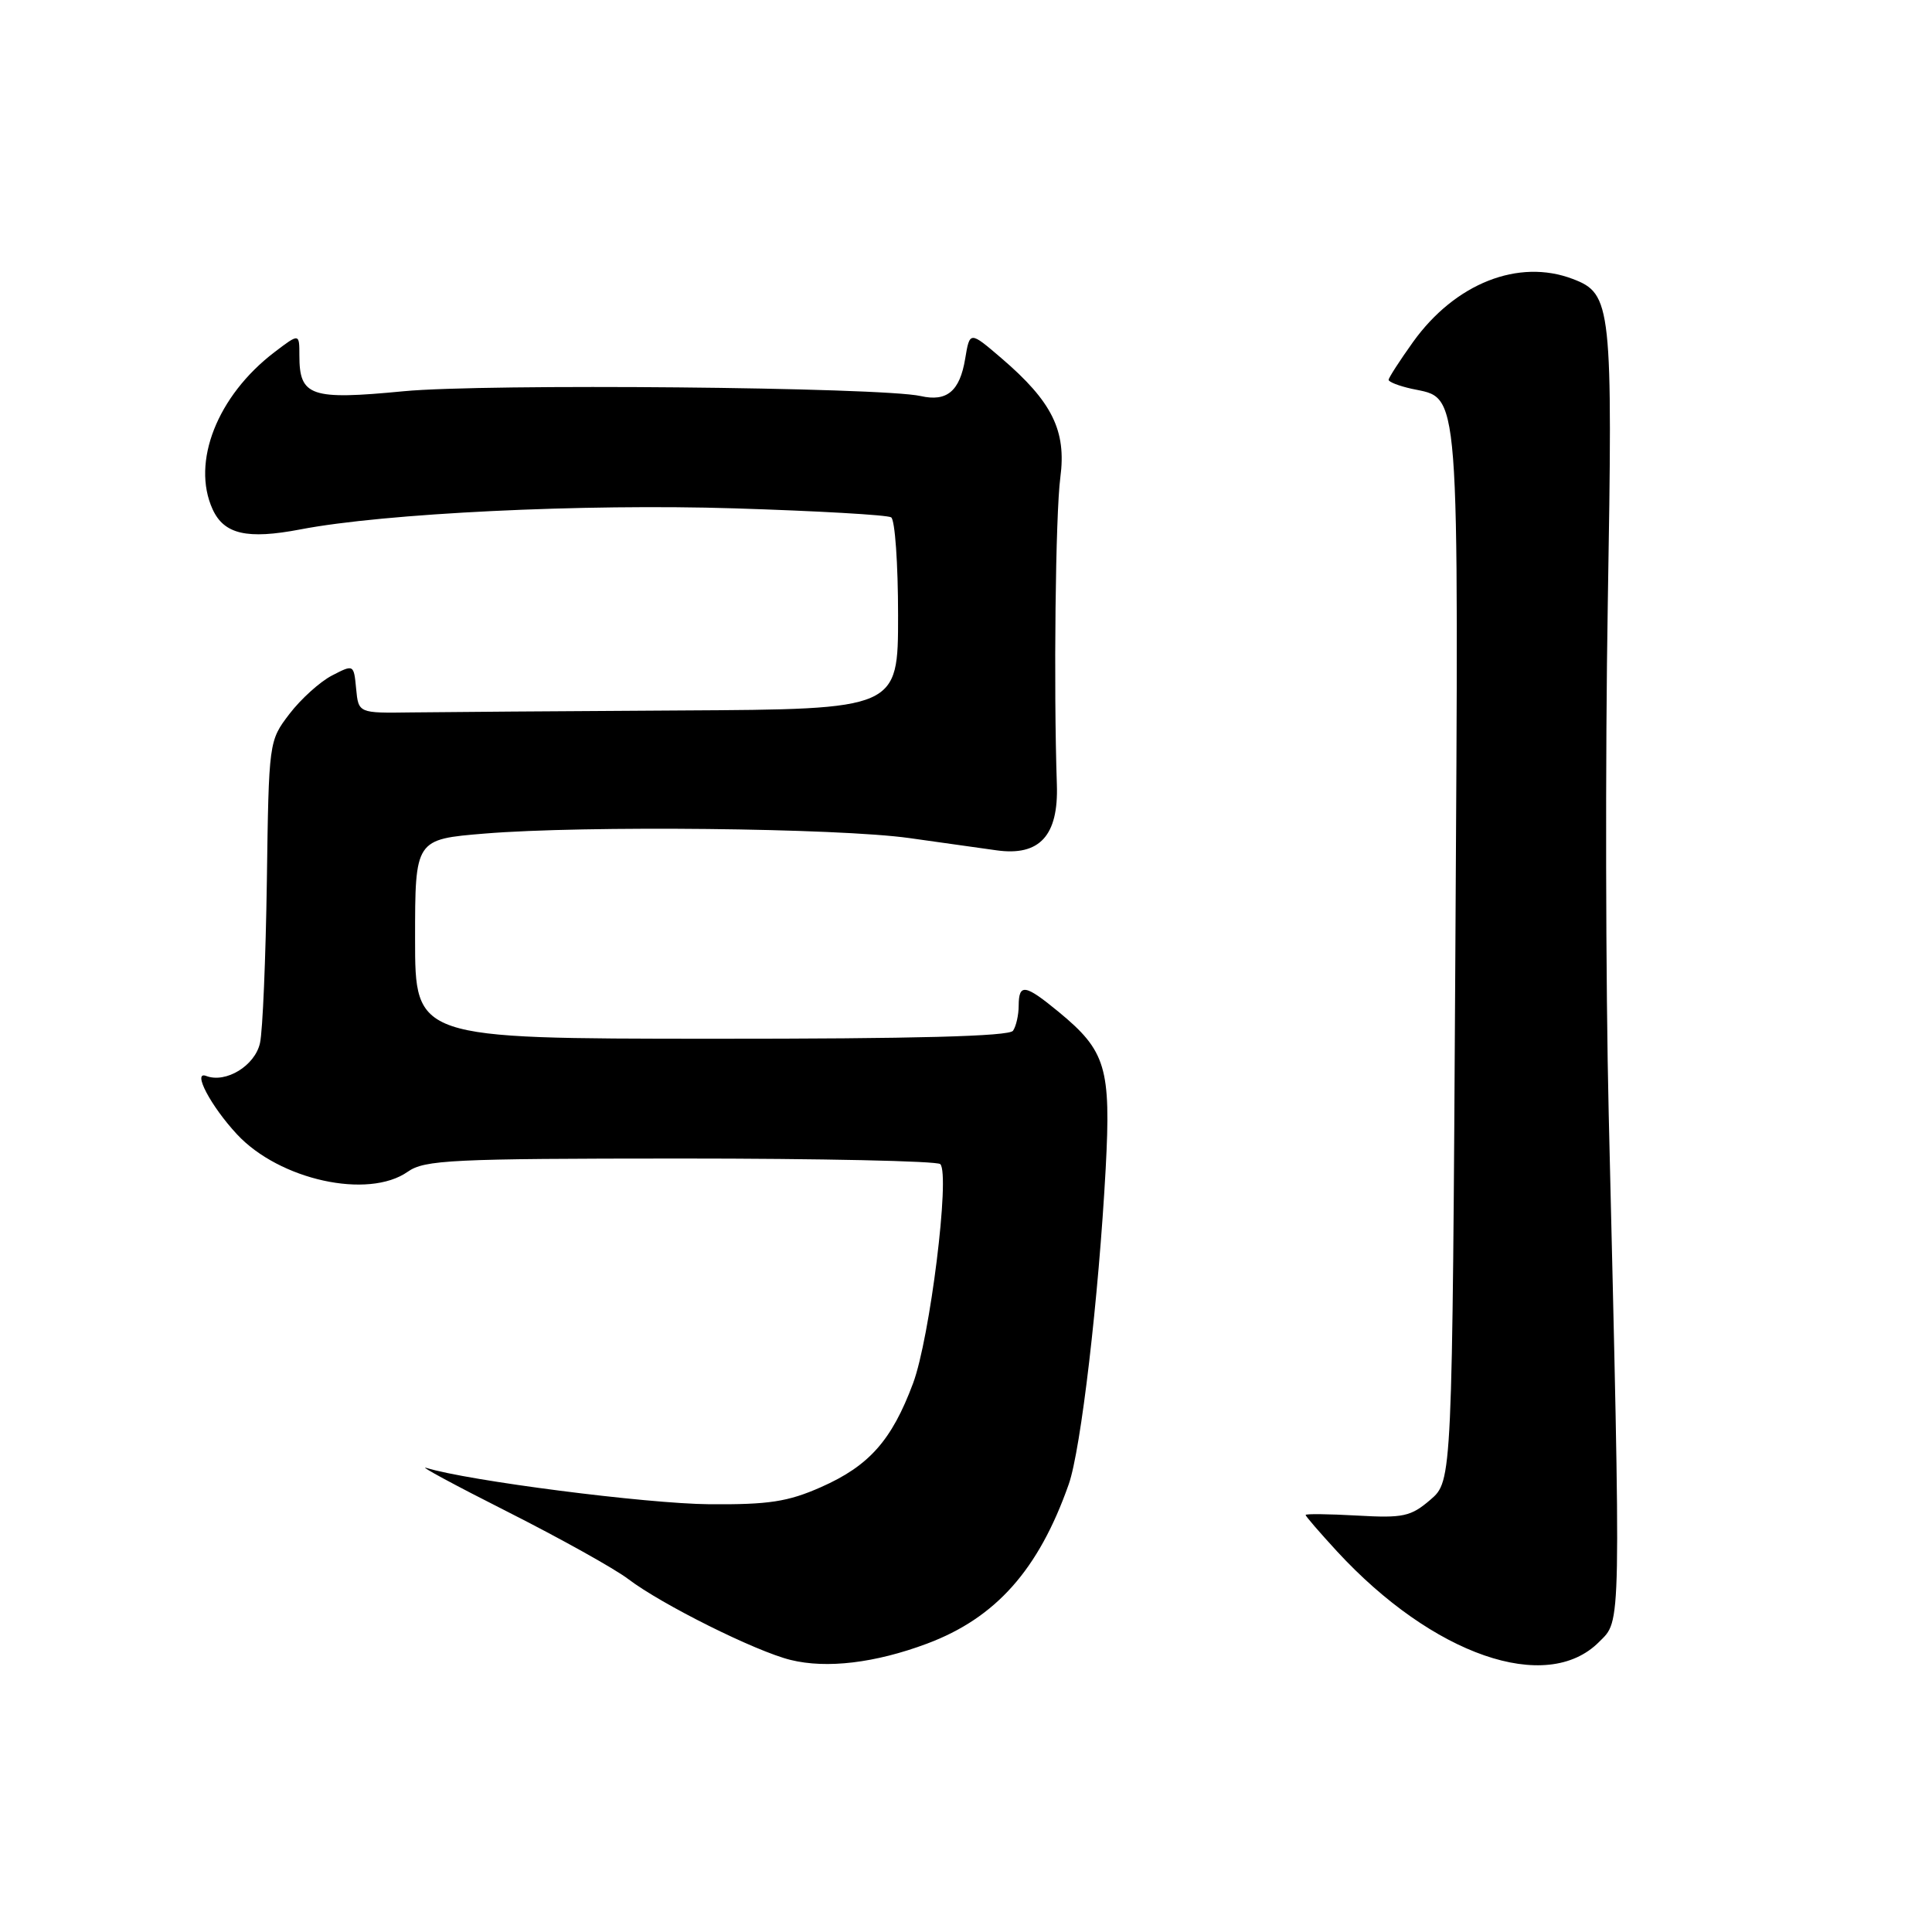<?xml version="1.0" encoding="UTF-8" standalone="no"?>
<!DOCTYPE svg PUBLIC "-//W3C//DTD SVG 1.1//EN" "http://www.w3.org/Graphics/SVG/1.1/DTD/svg11.dtd" >
<svg xmlns="http://www.w3.org/2000/svg" xmlns:xlink="http://www.w3.org/1999/xlink" version="1.1" viewBox="0 0 256 256">
 <g >
 <path fill="currentColor"
d=" M 122.84 217.79 C 131.95 214.38 137.62 208.01 141.61 196.68 C 143.23 192.10 145.58 171.97 146.51 154.83 C 147.22 141.49 146.55 139.25 140.29 134.09 C 135.82 130.41 135.00 130.28 134.98 133.25 C 134.98 134.49 134.64 135.99 134.23 136.58 C 133.73 137.32 121.24 137.65 94.25 137.64 C 55.00 137.62 55.00 137.62 55.00 124.41 C 55.00 111.21 55.00 111.21 64.25 110.45 C 77.39 109.37 111.03 109.72 120.50 111.05 C 124.90 111.66 130.09 112.39 132.03 112.67 C 137.75 113.48 140.27 110.73 140.04 103.95 C 139.60 91.01 139.86 68.08 140.50 63.27 C 141.32 57.07 139.43 53.23 132.68 47.45 C 128.50 43.87 128.50 43.87 127.89 47.54 C 127.18 51.83 125.47 53.27 122.00 52.48 C 116.76 51.30 64.25 50.81 53.50 51.84 C 41.16 53.03 39.67 52.52 39.67 47.12 C 39.67 44.15 39.67 44.15 36.36 46.67 C 28.80 52.44 25.33 61.24 28.17 67.48 C 29.69 70.80 32.74 71.50 39.80 70.15 C 50.90 68.01 77.32 66.73 97.33 67.36 C 108.23 67.70 117.57 68.23 118.08 68.55 C 118.59 68.86 119.00 74.71 119.00 81.55 C 119.00 93.98 119.00 93.98 90.25 94.14 C 74.44 94.23 58.35 94.35 54.50 94.40 C 47.50 94.50 47.50 94.50 47.19 91.26 C 46.88 88.02 46.87 88.02 43.99 89.51 C 42.40 90.33 39.87 92.62 38.36 94.59 C 35.62 98.18 35.62 98.23 35.36 116.74 C 35.21 126.95 34.81 136.61 34.45 138.21 C 33.79 141.21 29.93 143.57 27.32 142.57 C 25.44 141.85 27.93 146.57 31.40 150.30 C 37.03 156.36 48.79 158.94 54.03 155.26 C 56.26 153.69 59.81 153.52 90.17 153.51 C 108.68 153.51 124.17 153.84 124.59 154.25 C 125.92 155.58 123.22 177.33 120.98 183.31 C 118.16 190.86 115.16 194.24 108.77 197.06 C 104.40 198.99 101.87 199.38 94.00 199.32 C 85.65 199.25 61.99 196.21 56.48 194.50 C 55.39 194.16 60.23 196.77 67.24 200.31 C 74.24 203.85 81.44 207.86 83.24 209.23 C 87.65 212.59 100.14 218.82 104.76 219.95 C 109.54 221.13 115.97 220.36 122.84 217.79 Z  M 211.87 217.58 C 214.85 214.59 214.81 216.87 213.16 147.50 C 212.76 130.45 212.70 100.08 213.04 80.00 C 213.71 40.39 213.55 38.92 208.39 36.96 C 201.21 34.23 192.82 37.54 187.24 45.31 C 185.46 47.80 184.00 50.06 184.00 50.33 C 184.00 50.61 185.37 51.14 187.03 51.51 C 193.53 52.93 193.28 49.73 192.84 126.62 C 192.43 196.23 192.43 196.23 189.54 198.72 C 186.94 200.95 185.95 201.17 179.82 200.82 C 176.07 200.61 173.00 200.57 173.00 200.74 C 173.00 200.91 174.87 203.07 177.15 205.55 C 189.85 219.32 204.92 224.55 211.87 217.58 Z "/>
</g>
</svg>